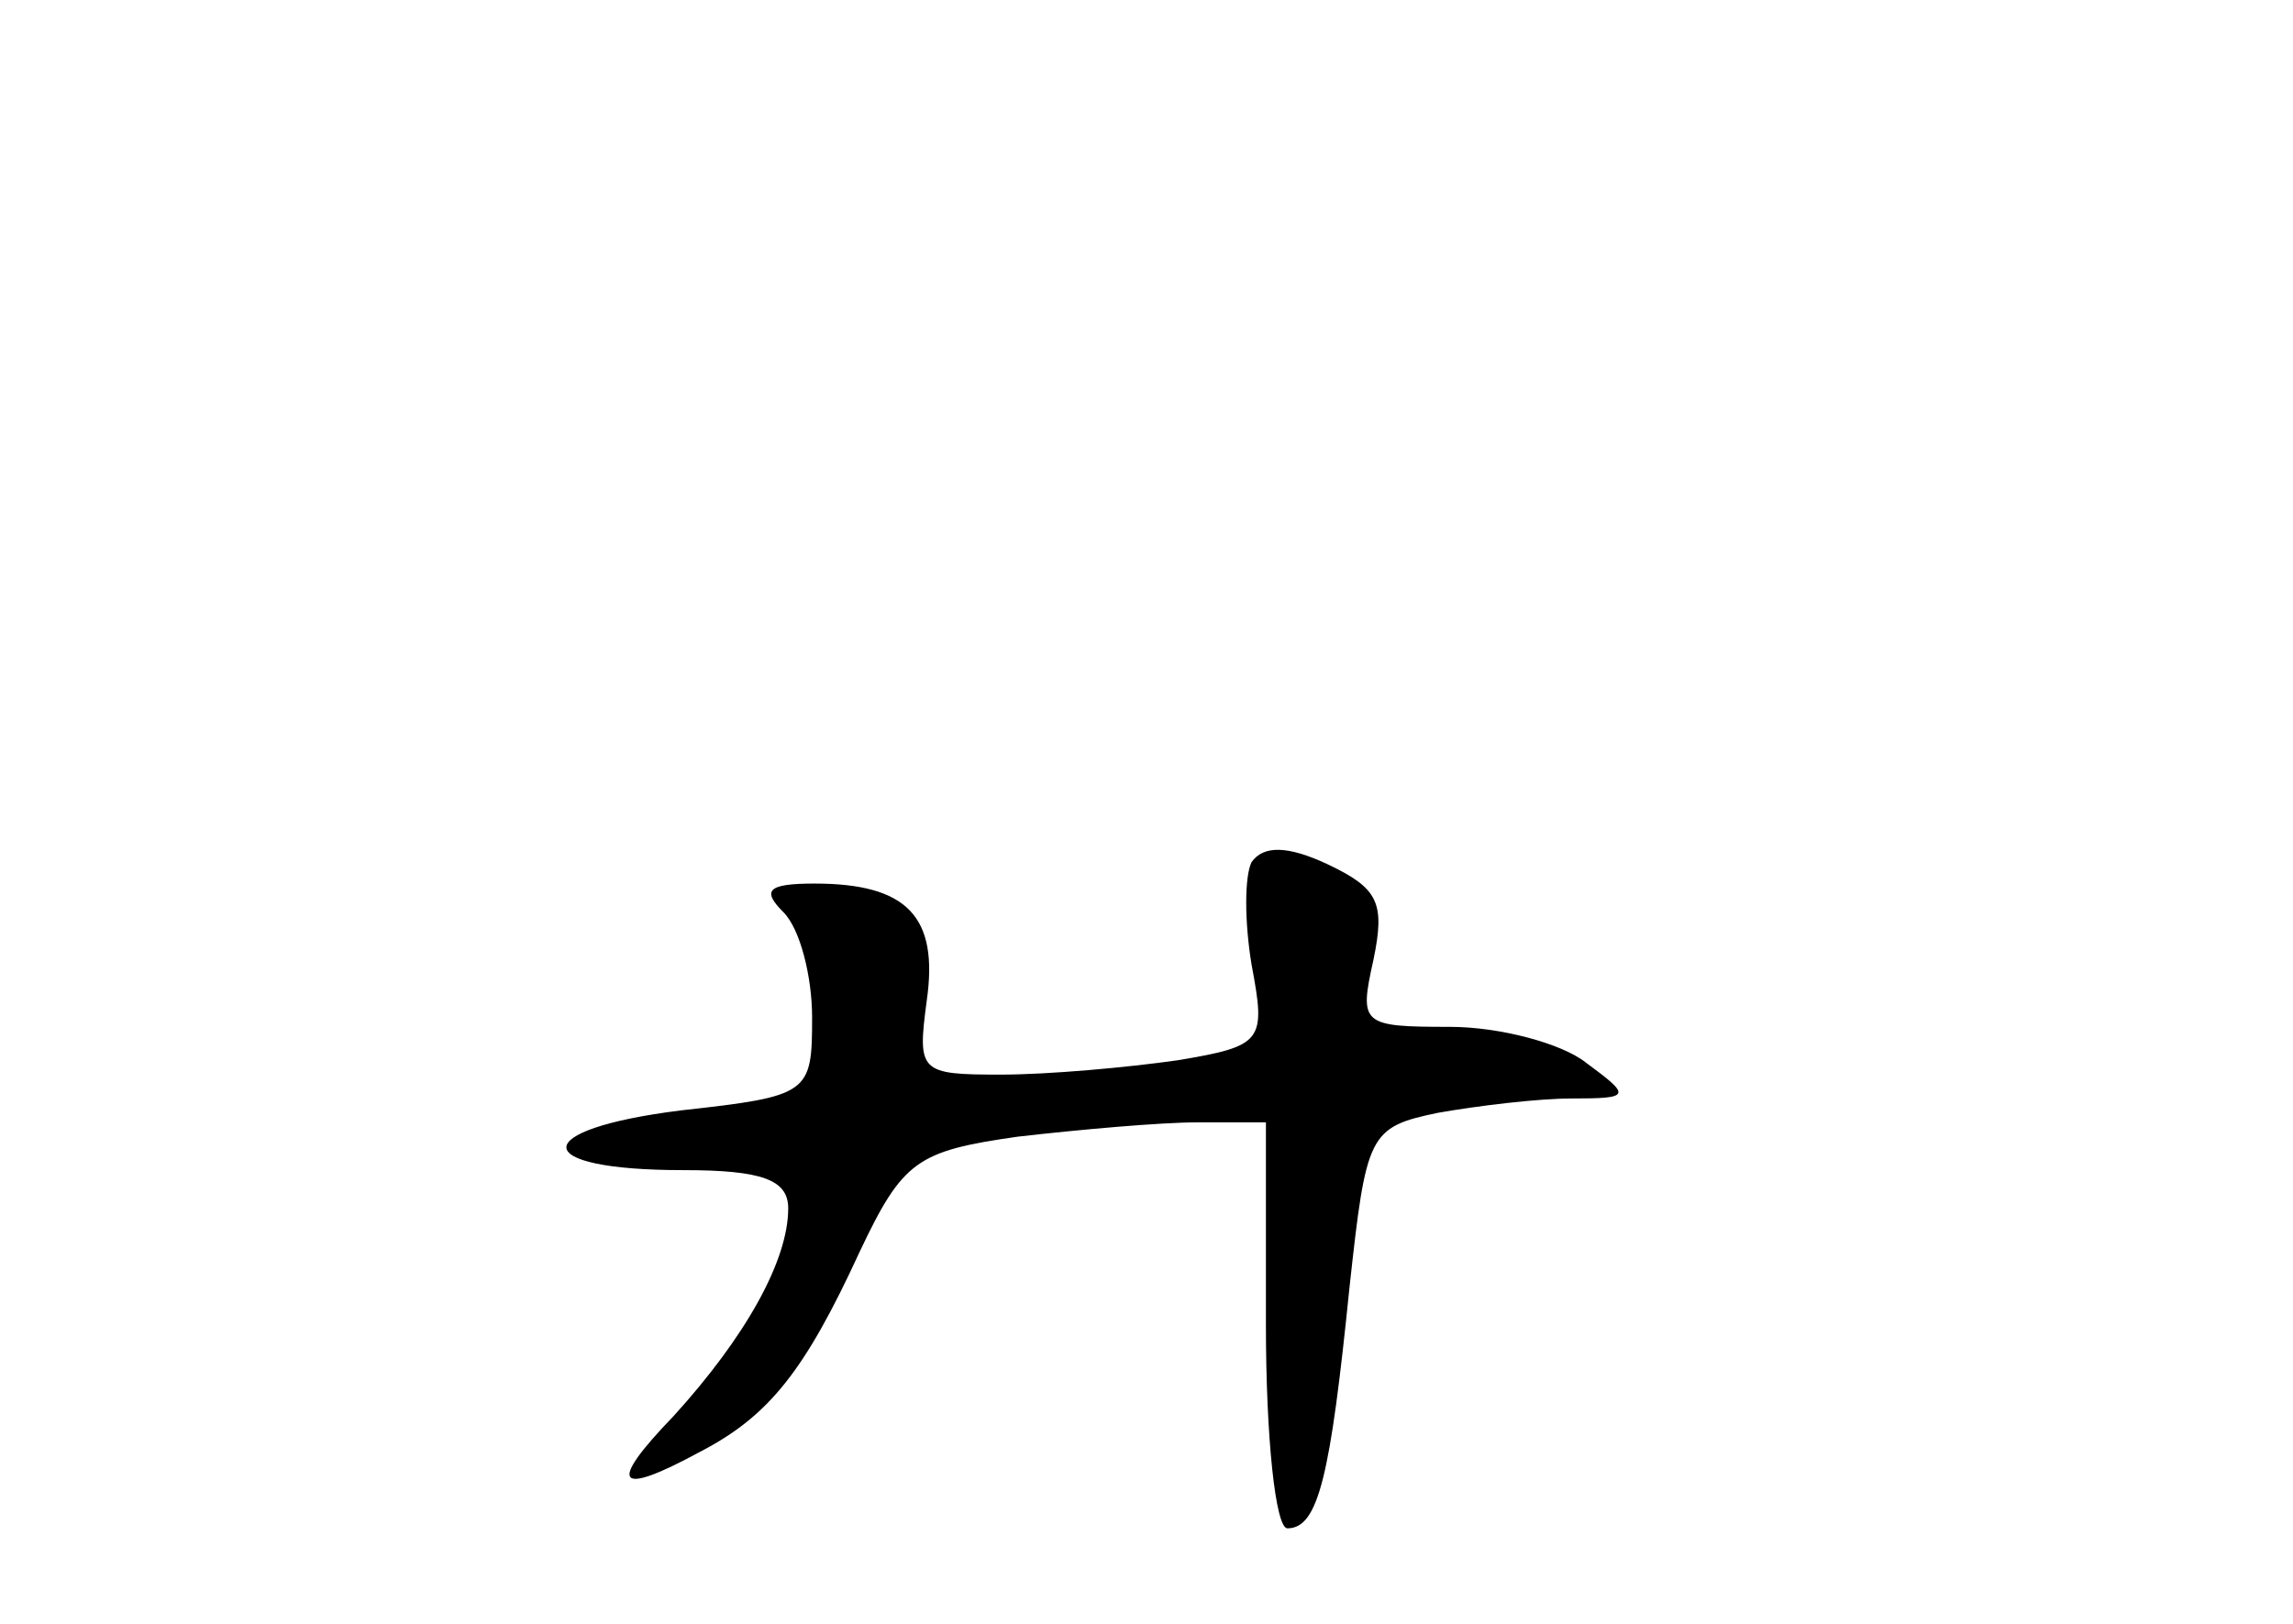 <?xml version="1.0" standalone="no"?>
<!DOCTYPE svg PUBLIC "-//W3C//DTD SVG 20010904//EN"
 "http://www.w3.org/TR/2001/REC-SVG-20010904/DTD/svg10.dtd">
<svg version="1.0" xmlns="http://www.w3.org/2000/svg"
 width="96pt" height="68pt" viewBox="0 0 96 68"
 preserveAspectRatio="xMidYMid meet">
<g transform="translate(0,68) scale(0.1,-0.1)"
fill="#000000" stroke="none">
<path d="M524 319 c-3 -6 -3 -25 0 -43 6 -32 5 -34 -31 -40 -21 -3 -54 -6 -74
-6 -34 0 -35 1 -31 31 5 35 -8 49 -47 49 -20 0 -22 -3 -13 -12 7 -7 12 -27 12
-44 0 -32 -1 -33 -55 -39 -64 -8 -64 -25 1 -25 33 0 44 -4 44 -16 0 -22 -18
-54 -48 -87 -28 -29 -24 -34 11 -15 29 15 44 34 67 84 18 38 24 42 66 48 26 3
60 6 75 6 l29 0 0 -85 c0 -47 4 -85 9 -85 13 0 18 22 26 101 7 64 8 67 37 73
17 3 42 6 56 6 25 0 25 1 6 15 -10 8 -36 15 -57 15 -37 0 -38 1 -32 28 5 24 2
30 -19 40 -17 8 -27 8 -32 1z"/>
</g>
</svg>
